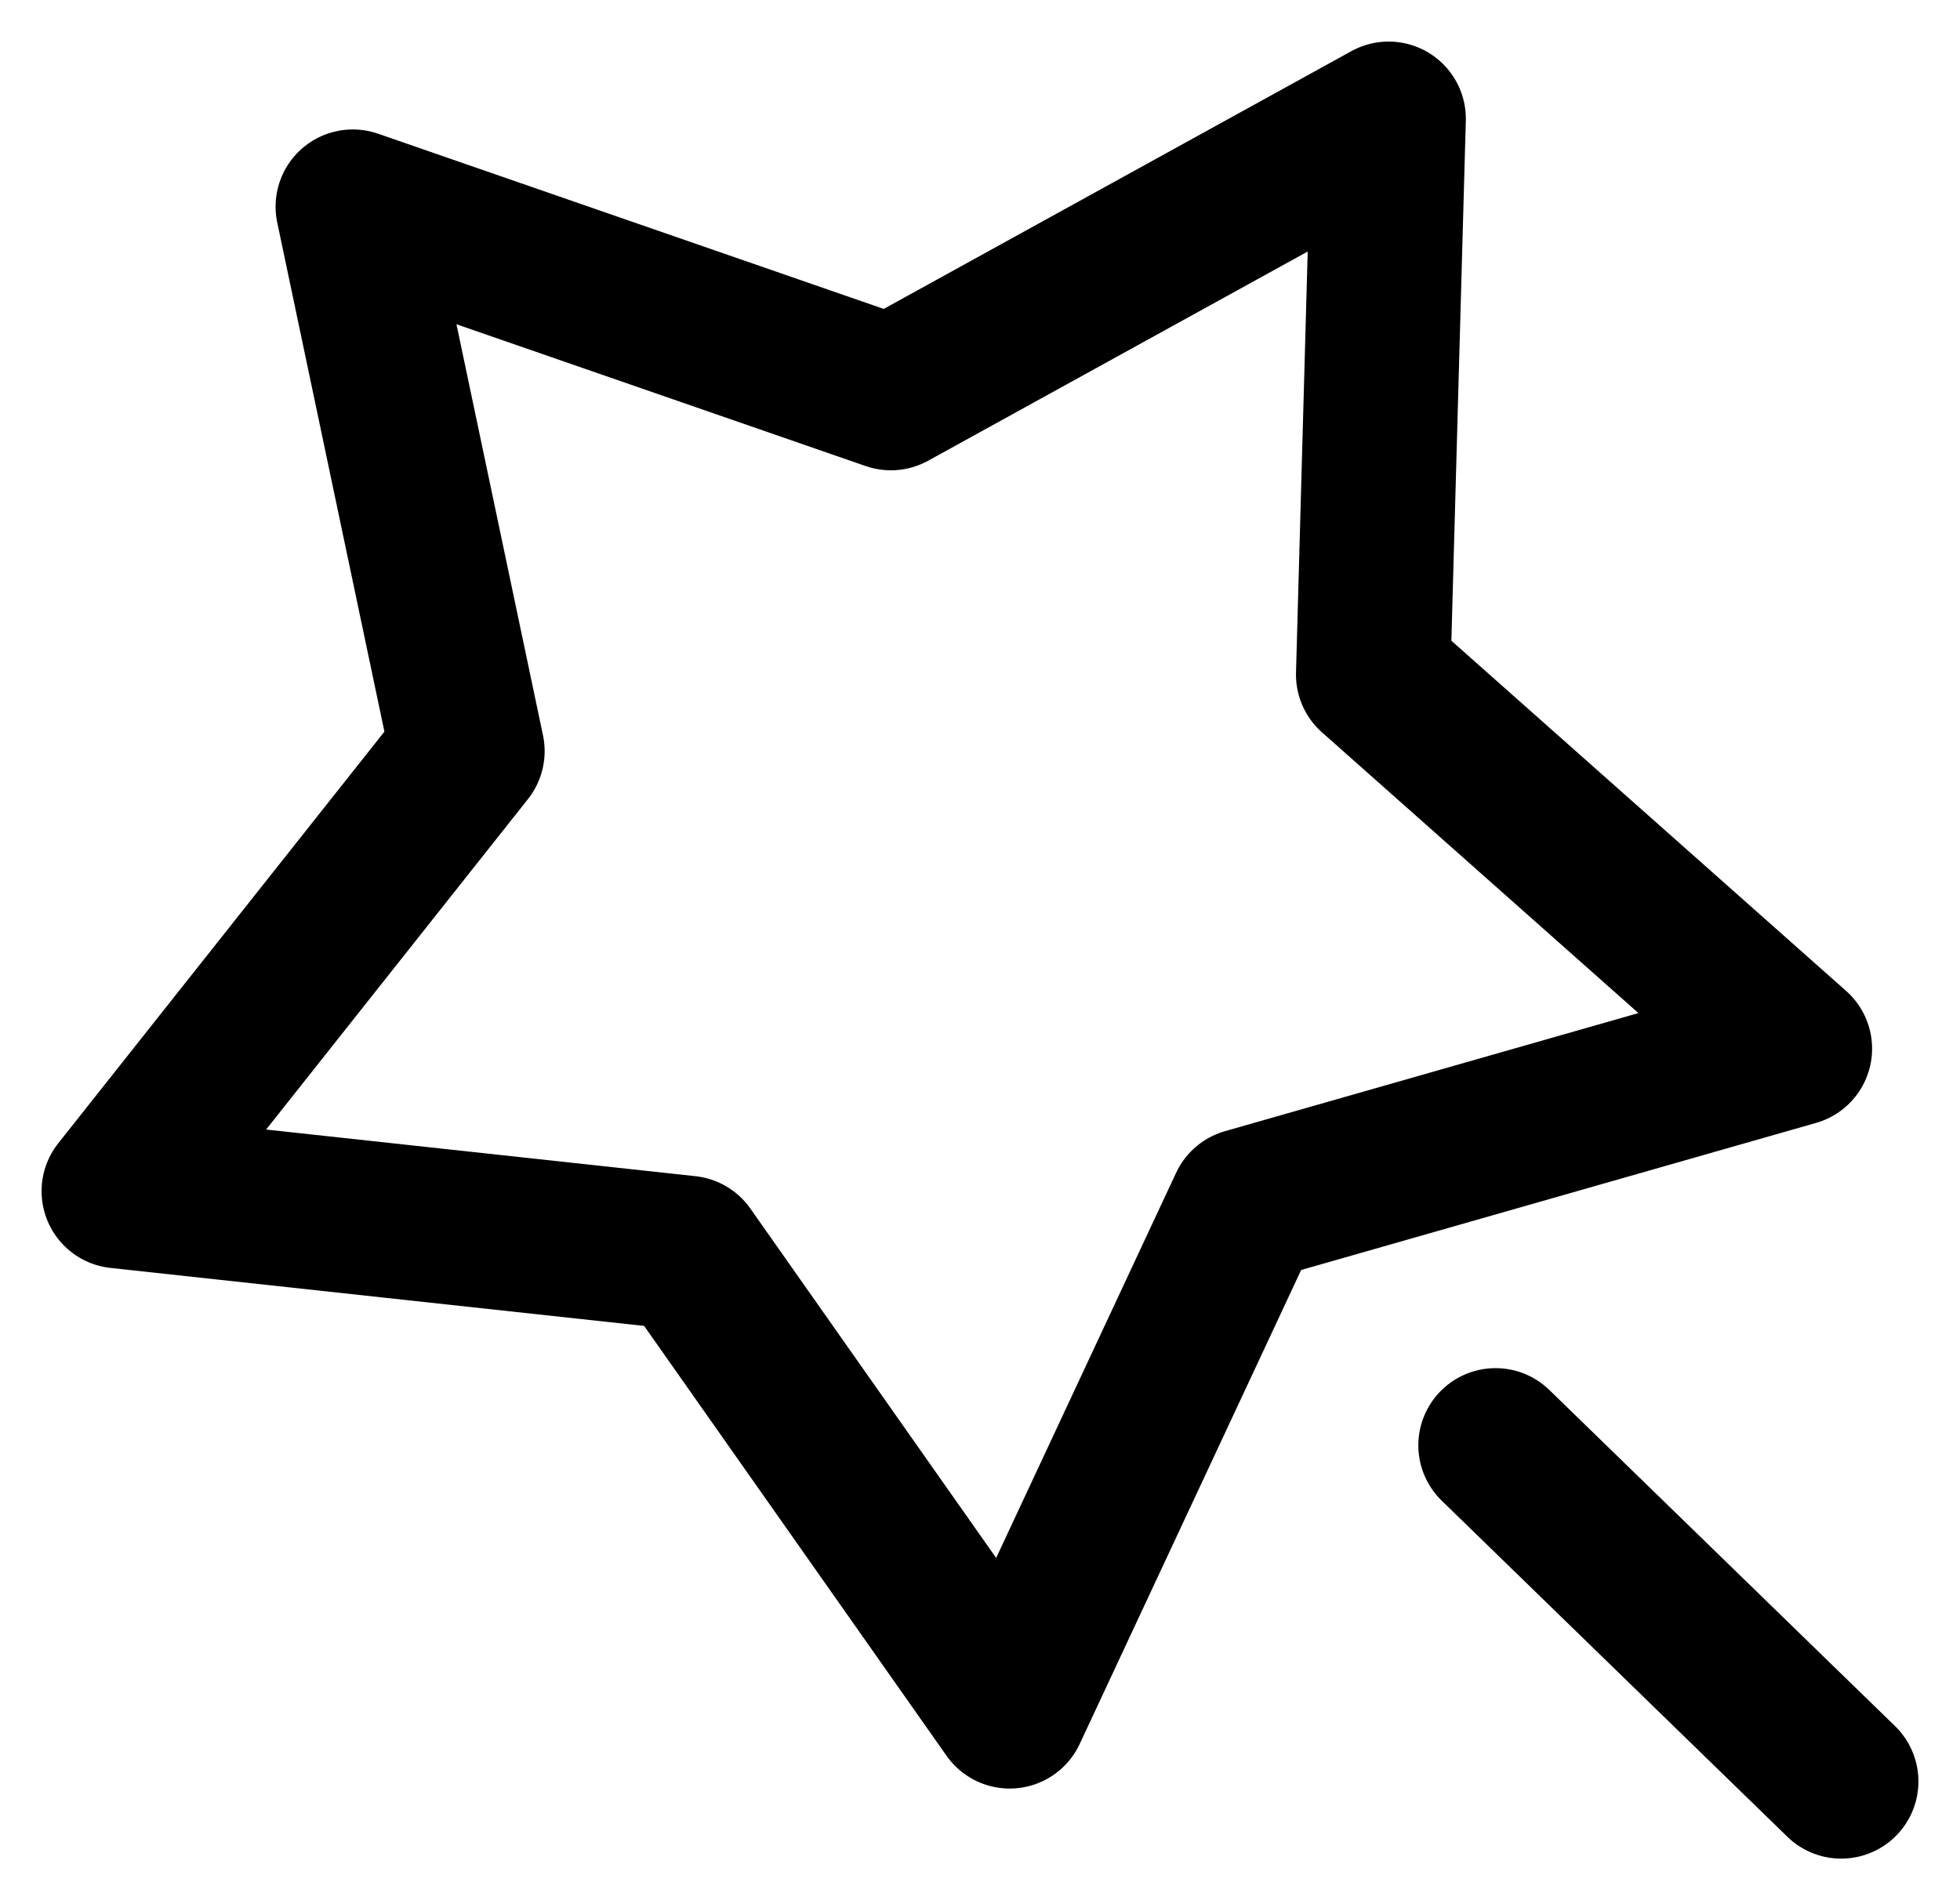 <svg xmlns="http://www.w3.org/2000/svg" fill="none" stroke="currentColor" viewBox="0 0 33 32">
  <path stroke-linecap="round" stroke-linejoin="round" stroke-width="2.6"
    d="M25.18 24.34 31 30m-14-1.18 3.98-8.52 9.24-2.64-7.1-6.3.26-9.36L15 6.62 5.94 3.48l1.93 9.17L2 20.06l9.57 1.04L17 28.82Z" />
</svg>